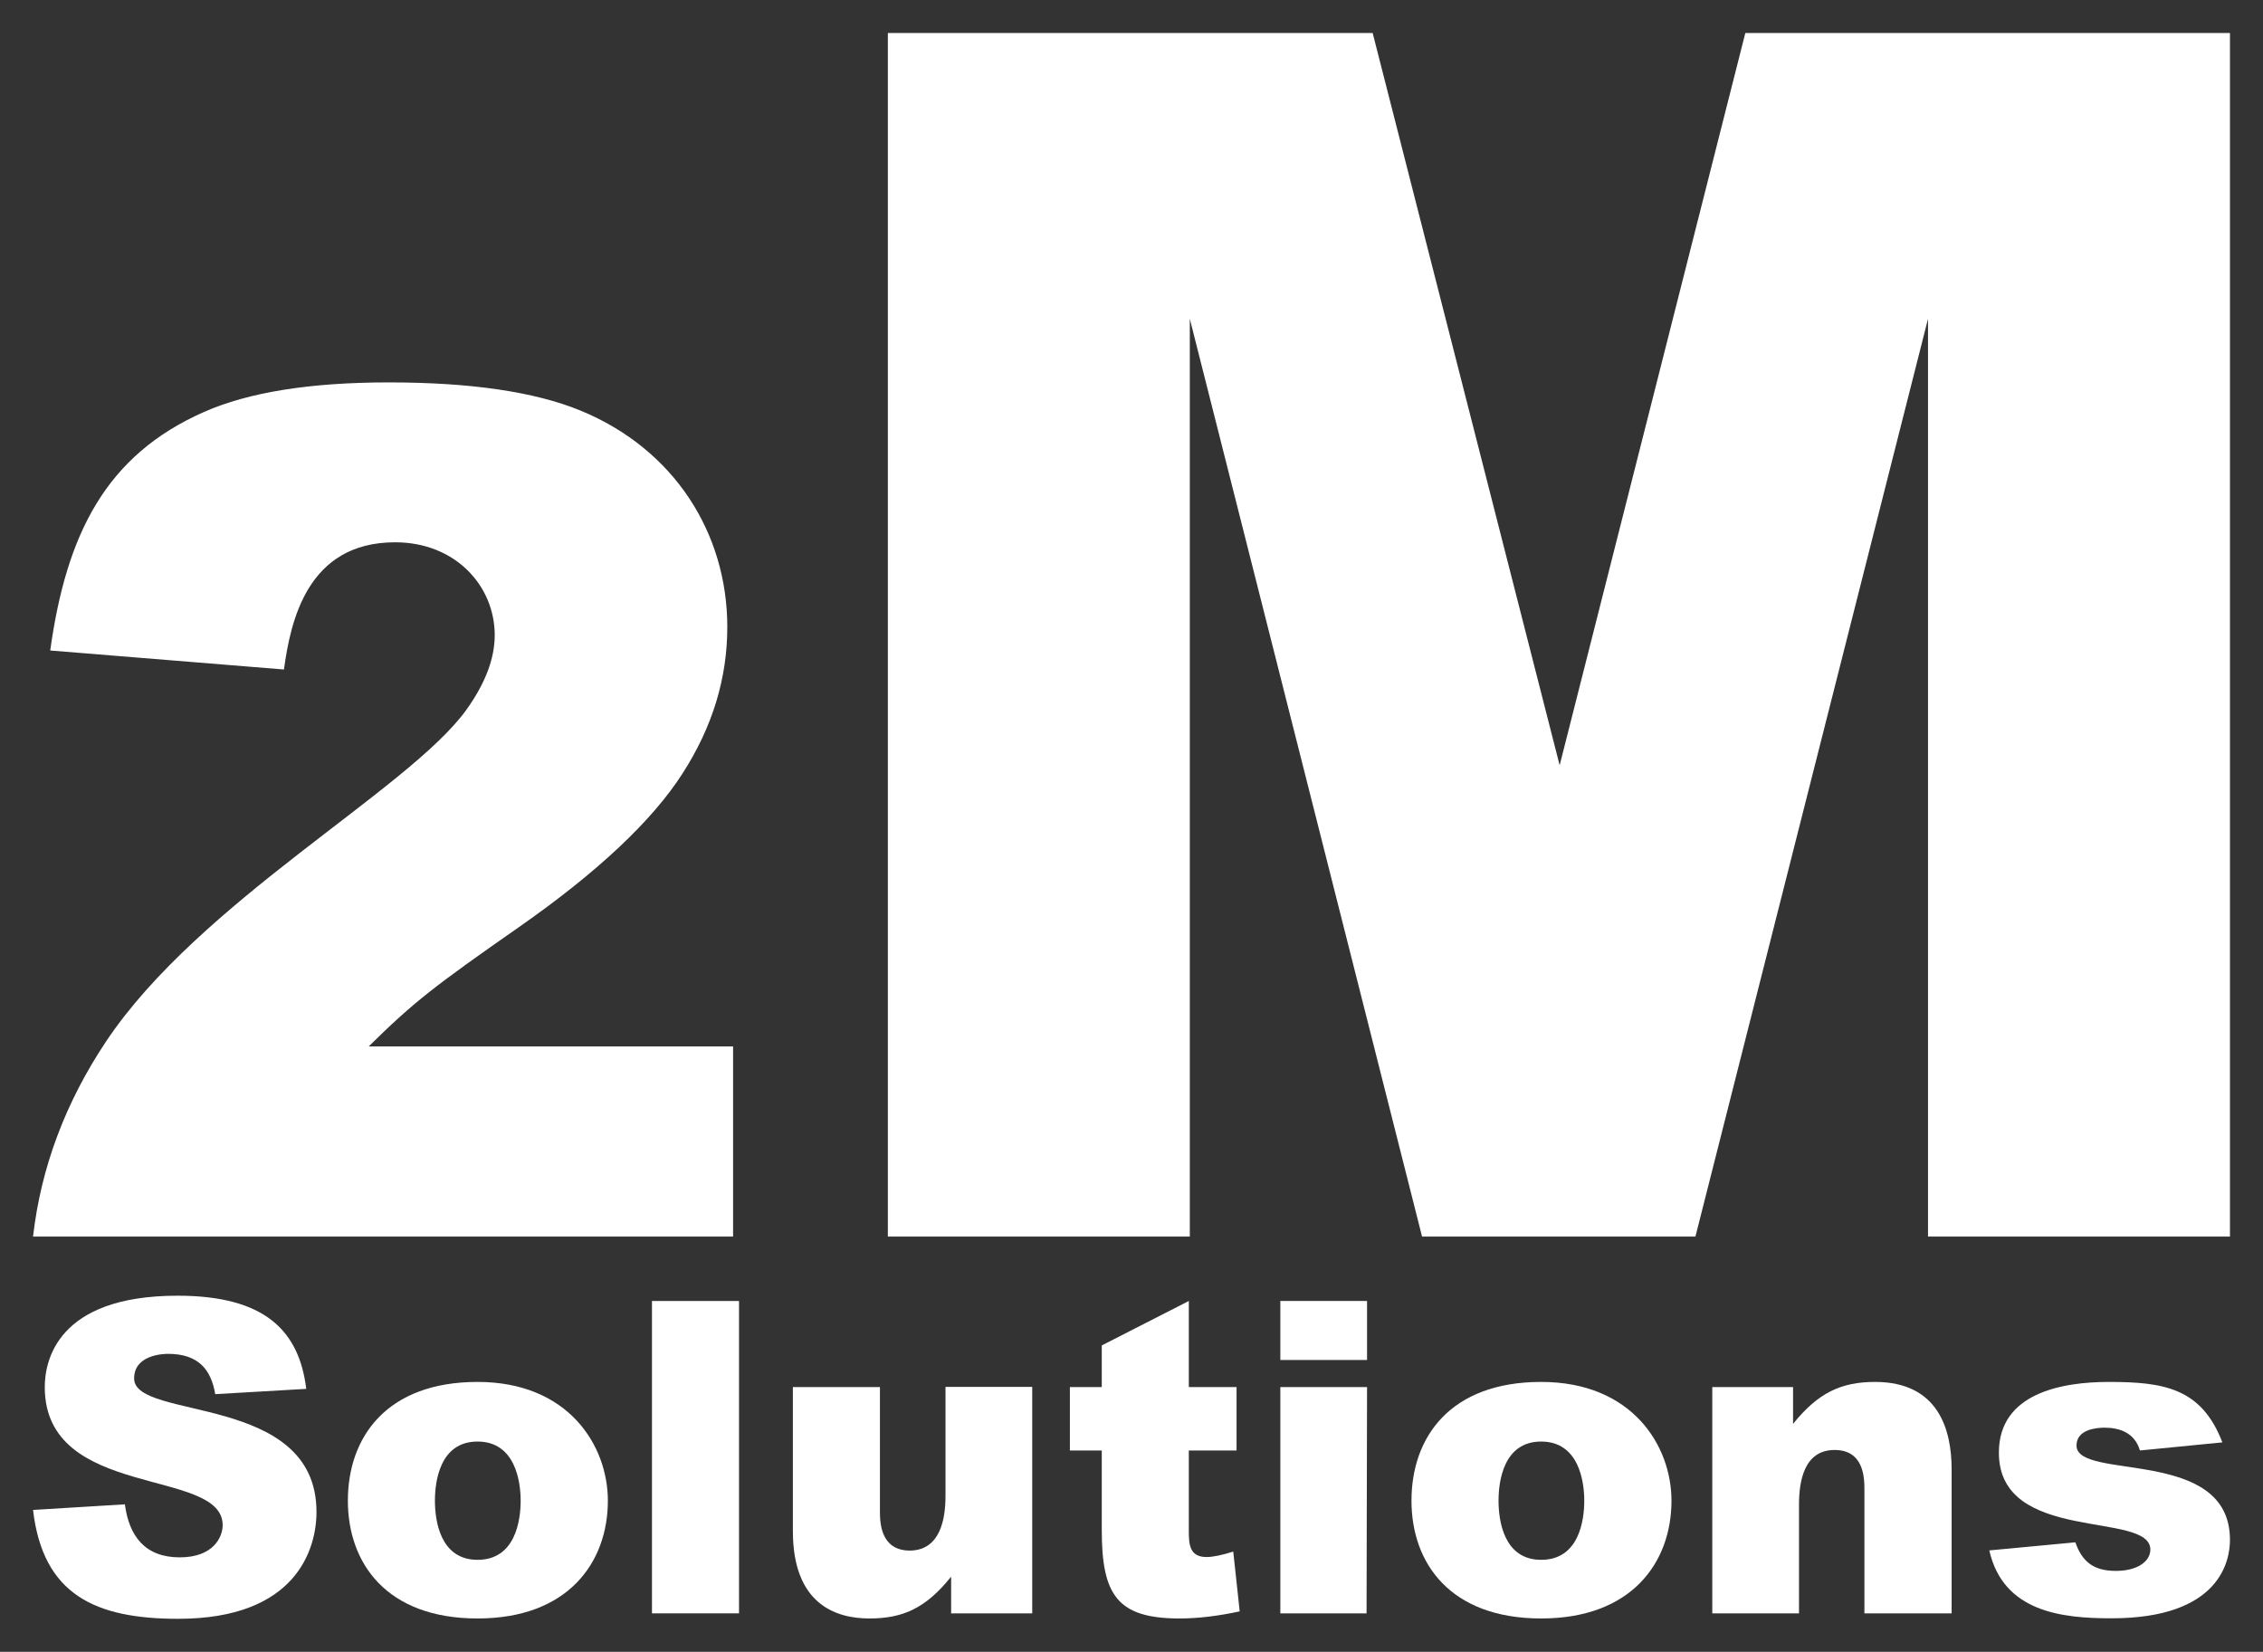 <svg viewBox="0 0 137 100" xmlns="http://www.w3.org/2000/svg"><rect x="0" y="0" width="137" height="100" fill="#333333" stroke="none"/><g id="figure" transform="scale(.1)" fill="#fff"><path d="m537.5 20h293.5l113.2 443.3 112.4-443.3h293.4v728.6h-182.8v-555.6l-140.8 555.6h-165.5l-140.6-555.6v555.6h-182.8z"/><path d="m20 914.1 55.6-3.4c2.5 19 12 32.1 33.2 32.1 20.7 0 26-12.6 26-19.5 0-35.1-107.7-15.1-107.7-83.6 0-15.3 7-55.3 80.4-55.3 53 0 73.6 21.3 77.9 56.4l-55.1 3.2c-2.5-14.8-10.1-24.4-28.6-24.4-3.4 0-20.5.8-20.5 14.9 0 25.7 110.4 8.6 110.4 80.8 0 22.8-12.5 64.7-83.7 64.7-50 0-81.9-14.4-87.9-65.9z"/><path d="m210.6 908.5c0-38.5 23.5-71.9 78.5-71.9 55.2 0 78.9 38.7 78.9 71.9 0 37.2-23.9 71.3-78.9 71.3-55.1 0-78.5-33.5-78.5-71.3zm52.7 0c0 11.7 3 35.8 25.8 35.8s26.1-23.6 26.1-35.8c0-11.7-3.3-35.8-26.1-35.8s-25.8 24.1-25.8 35.8z"/><path d="m394.7 787.6h52.7v189.1h-52.7z"/><path d="m624.9 976.7h-49.1v-22.2c-15.4 19.2-29.3 25.3-49.5 25.3-20.4 0-46.3-8.7-46.3-52.9v-87.2h52.7v75.3c0 7.4.7 23.7 18.2 23.7 18.1-.2 21.5-18.6 21.5-33.1v-66h52.5z"/><path d="m719.7 787.6v52.1h28.9v38.4h-28.9v48.6c0 8.2.4 15.9 10.7 15.9 3.9 0 9.3-1.1 16.2-3.3l3.9 36.2c-13 2.8-25.1 4.3-36.4 4.3-37.7 0-47.1-14.2-47.1-53.5v-48.2h-19.3v-38.4h19.3v-25.2z"/><path d="m775.1 787.6h52.5v35.7h-52.5zm0 52.1h52.5l-.3 137h-52.2z"/><path d="m854.5 908.5c0-38.5 23.5-71.9 78.5-71.9 55.2 0 78.9 38.7 78.9 71.9 0 37.2-23.9 71.3-78.9 71.3-55.1 0-78.5-33.5-78.5-71.3zm52.7 0c0 11.7 3 35.8 25.8 35.8s26.1-23.6 26.1-35.8c0-11.7-3.3-35.8-26.1-35.8s-25.8 24.1-25.8 35.8z"/><path d="m1085.5 839.7v22.3c15.1-18.8 29.1-25.4 49.6-25.4 38.3 0 46.4 28.7 46.4 53v87.1h-52.8v-75.3c0-7.3-.6-23.7-18.2-23.6-18.2.1-21.4 18.6-21.4 33.1v65.8h-52.5v-137z"/><path d="m1204.3 938.6 52.1-4.9c4.1 11.7 11 17.3 24.5 17.3s20.9-6 20.9-12.9c0-23.7-91.7-3.2-91.7-58.7 0-36.1 38.3-42.8 66.6-42.8 33.2 0 56.1 3.7 68.7 36.6l-49.9 4.9c-3.3-11.3-13.2-13.8-21.4-13.8-4.6 0-17 .9-17 10.8 0 21.6 92.9.4 92.9 57.1 0 12.3-5.7 47.5-71.7 47.5-29.9 0-65.5-3.7-74-41.1z"/><path d="m443.8 748.6h-423.8c4.8-41.8 19.6-81.2 44.2-118.1 56.6-84.8 183-152.3 218-200.6 11.5-16 17.3-31.1 17.3-45.4 0-29.8-23.8-56.2-60.3-56.2-53.3 0-63.3 47.9-67.3 77l-141.5-11.5c9.8-70.6 33.7-118.2 93.1-144.4 26.9-11.9 64.2-17.9 111.8-17.9 49.7 0 88.4 5.7 116 17 57 23.4 89 74.4 89 131.1 0 31-9 60.6-27.2 88.8-18.1 28.2-51 59.4-99 92.9-51.3 35.8-63.6 45.3-90.9 72.2h220.6z"/></g></svg>